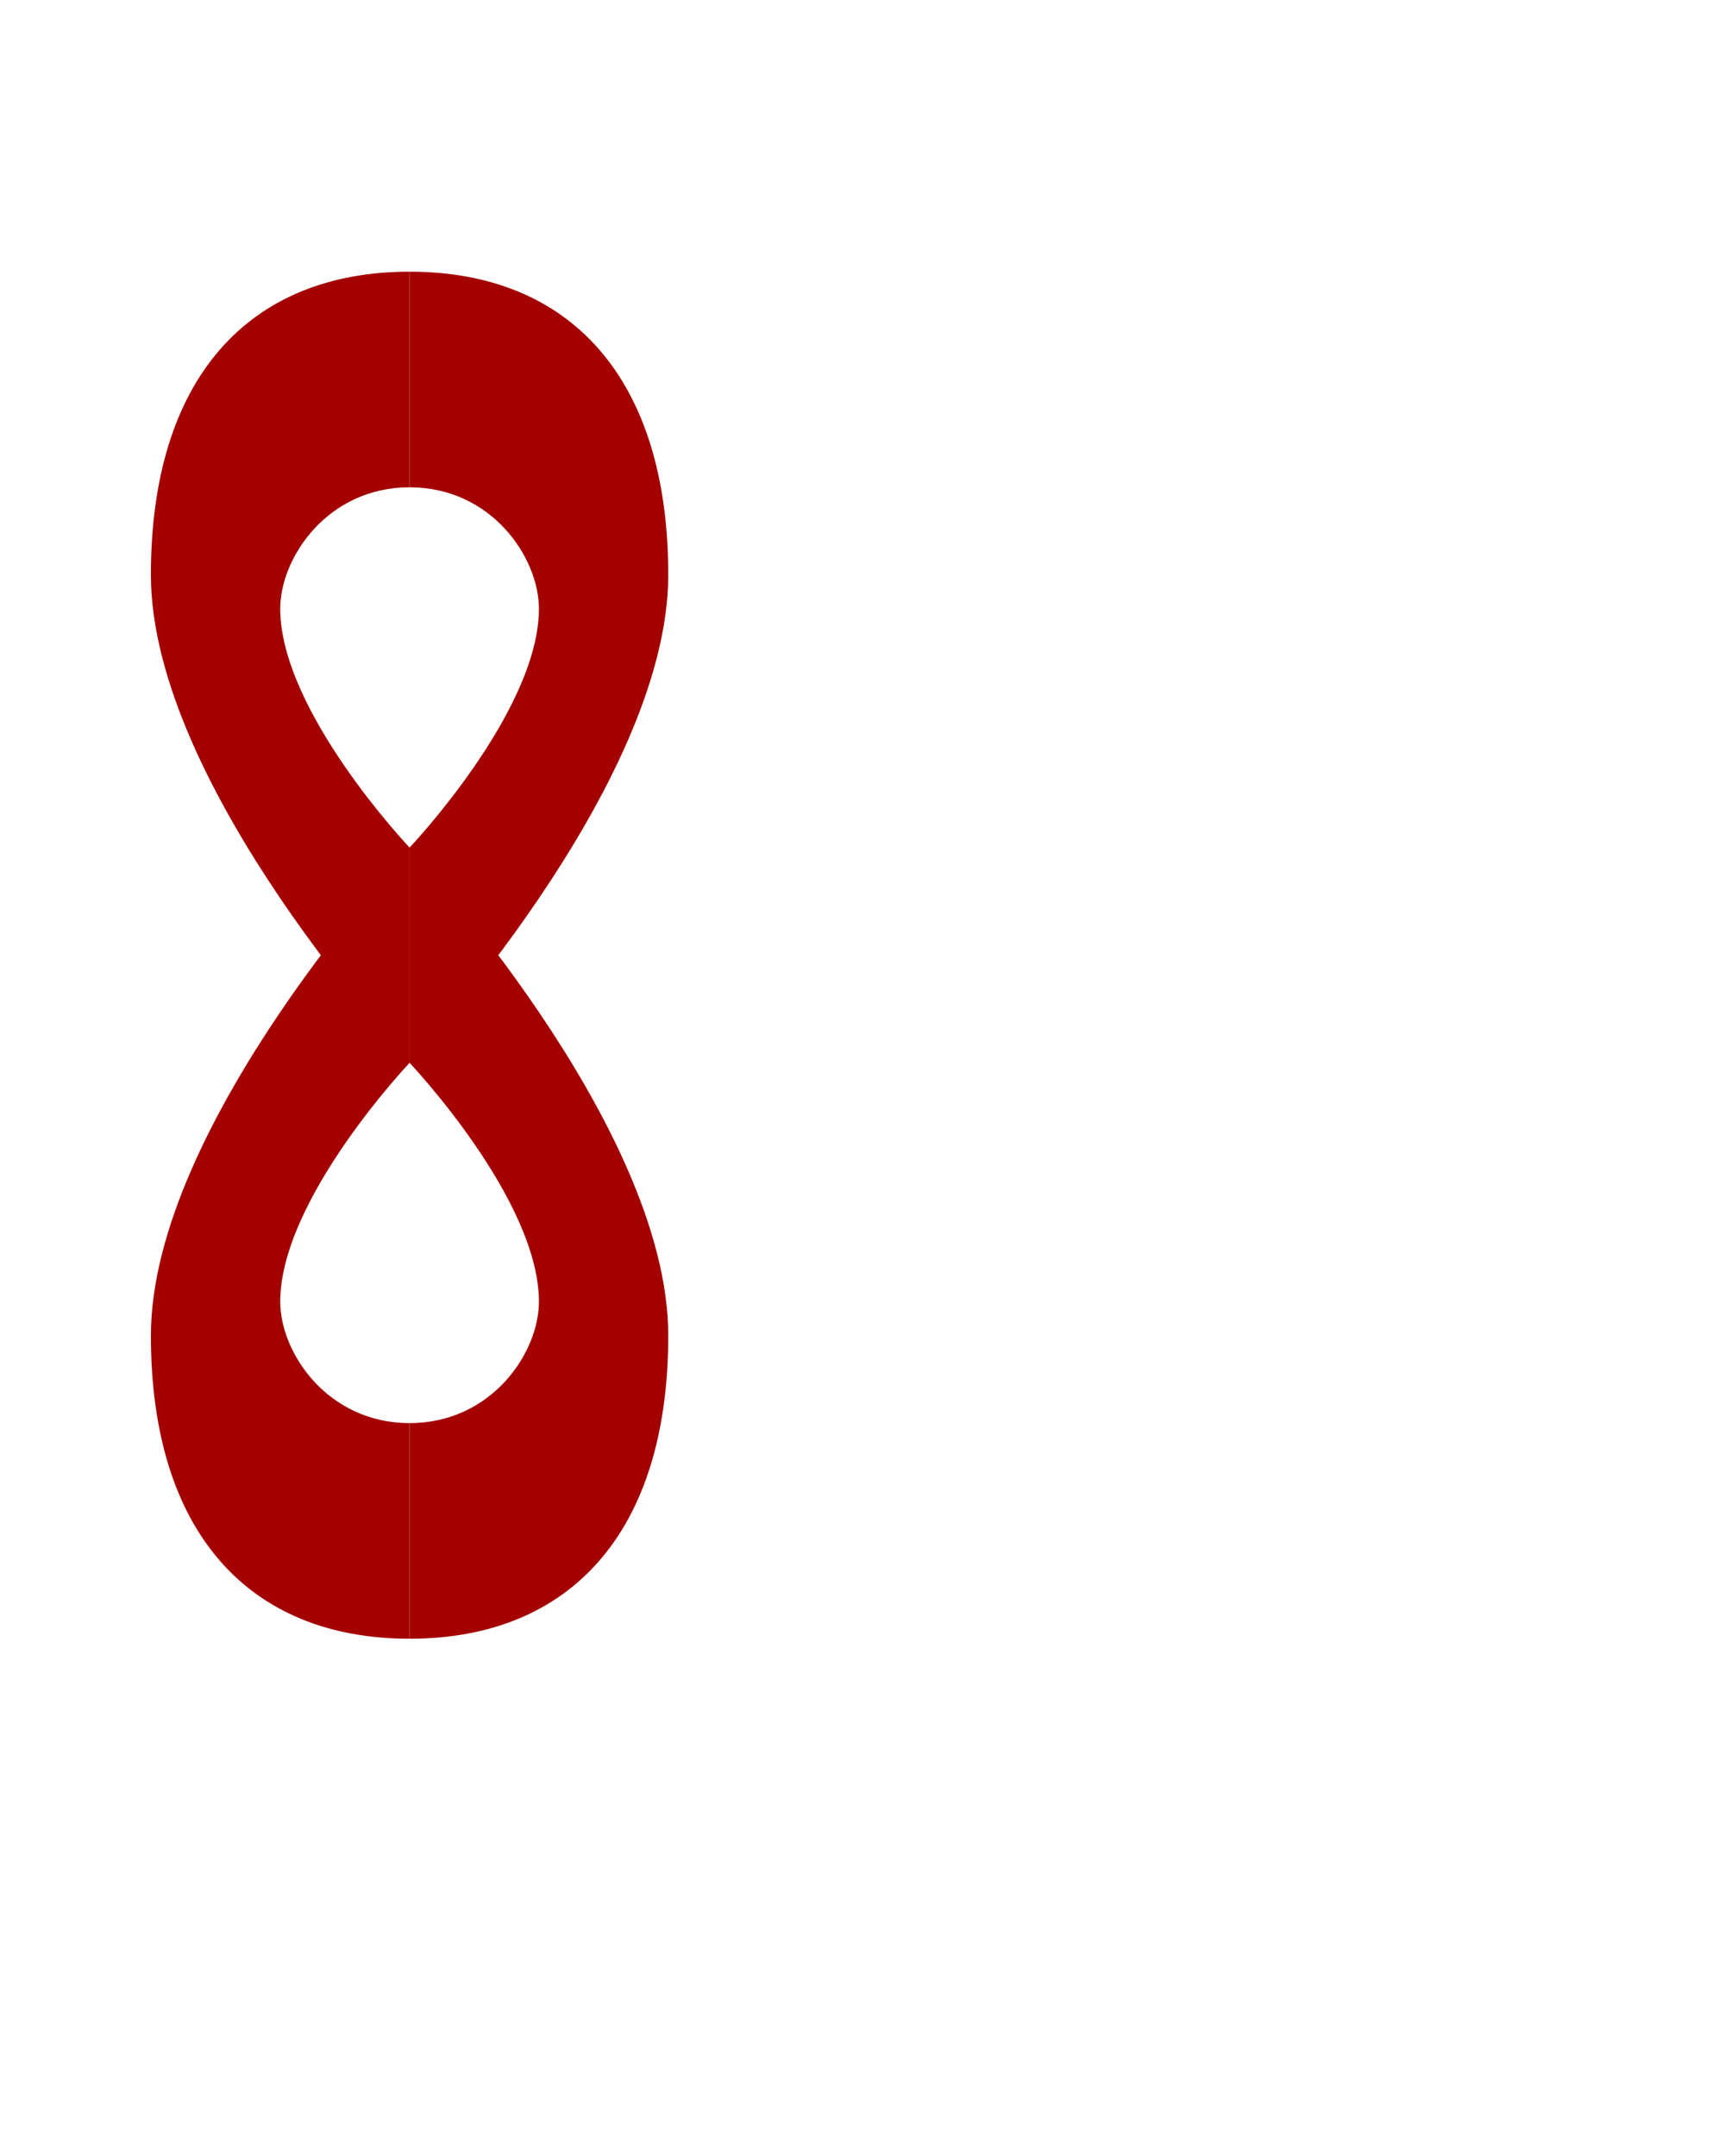 <?xml version="1.0" encoding="UTF-8" standalone="no"?>
<svg
   version="1.1"
   viewBox="-10 0 803 1000"
   id="svg1"
   sodipodi:docname="F0.svg"
   inkscape:version="1.4-beta (62f545ba5e, 2024-04-22)"
   xml:space="preserve"
   xmlns:inkscape="http://www.inkscape.org/namespaces/inkscape"
   xmlns:sodipodi="http://sodipodi.sourceforge.net/DTD/sodipodi-0.dtd"
   xmlns:xlink="http://www.w3.org/1999/xlink"
   xmlns="http://www.w3.org/2000/svg"
   xmlns:svg="http://www.w3.org/2000/svg"><defs
     id="defs1" /><sodipodi:namedview
     id="namedview1"
     pagecolor="#ffffff"
     bordercolor="#666666"
     borderopacity="1.0"
     inkscape:showpageshadow="2"
     inkscape:pageopacity="0.0"
     inkscape:pagecheckerboard="0"
     inkscape:deskcolor="#d1d1d1"
     showguides="true"
     inkscape:zoom="0.78100001"
     inkscape:cx="49.295774"
     inkscape:cy="380.92189"
     inkscape:window-width="1680"
     inkscape:window-height="998"
     inkscape:window-x="-8"
     inkscape:window-y="-8"
     inkscape:window-maximized="1"
     inkscape:current-layer="svg1"><sodipodi:guide
       position="48,914"
       orientation="0,-1"
       id="guide1"
       inkscape:locked="false" /><sodipodi:guide
       position="48,200"
       orientation="0,-1"
       id="guide2"
       inkscape:locked="false" /><sodipodi:guide
       position="0,824"
       orientation="0,1"
       id="guide3"
       inkscape:locked="false"
       inkscape:label=""
       inkscape:color="rgb(0,134,229)" /><sodipodi:guide
       position="0,190"
       orientation="0,1"
       id="guide4"
       inkscape:locked="false"
       inkscape:label=""
       inkscape:color="rgb(0,134,229)" /><sodipodi:guide
       position="70,1000"
       orientation="-1,0"
       id="guide5"
       inkscape:locked="false"
       inkscape:label=""
       inkscape:color="rgb(0,134,229)" /><sodipodi:guide
       position="0,874"
       orientation="0,1"
       id="guide9"
       inkscape:label=""
       inkscape:locked="false"
       inkscape:color="rgb(0,134,229)" /><sodipodi:guide
       position="0,240"
       orientation="0,1"
       id="guide10"
       inkscape:label=""
       inkscape:locked="false"
       inkscape:color="rgb(0,134,229)" /><sodipodi:guide
       position="0,557"
       orientation="0,1"
       id="guide12"
       inkscape:label=""
       inkscape:locked="false"
       inkscape:color="rgb(0,134,229)" /><sodipodi:guide
       position="130,1000"
       orientation="-1,0"
       id="guide14"
       inkscape:label=""
       inkscape:locked="false"
       inkscape:color="rgb(0,134,229)" /><sodipodi:guide
       position="0,290"
       orientation="0,1"
       id="guide15"
       inkscape:label=""
       inkscape:locked="false"
       inkscape:color="rgb(0,134,229)" /><sodipodi:guide
       position="0,924"
       orientation="0,1"
       id="guide19"
       inkscape:label=""
       inkscape:locked="false"
       inkscape:color="rgb(0,134,229)" /><sodipodi:guide
       position="0,340"
       orientation="0,1"
       id="guide6"
       inkscape:label=""
       inkscape:locked="false"
       inkscape:color="rgb(0,134,229)" /><sodipodi:guide
       position="0,774"
       orientation="0,1"
       id="guide20"
       inkscape:label=""
       inkscape:locked="false"
       inkscape:color="rgb(0,134,229)" /><sodipodi:guide
       position="250,1000"
       orientation="-1,0"
       id="guide21"
       inkscape:label=""
       inkscape:locked="false"
       inkscape:color="rgb(0,134,229)" /><sodipodi:guide
       position="310,1000"
       orientation="-1,0"
       id="guide22"
       inkscape:label=""
       inkscape:locked="false"
       inkscape:color="rgb(0,134,229)" /><sodipodi:guide
       position="190,1000"
       orientation="-1,0"
       id="guide23"
       inkscape:label=""
       inkscape:locked="false"
       inkscape:color="rgb(0,134,229)" /></sodipodi:namedview><path
     style="fill:#a40000;stroke:none;stroke-width:1px;stroke-linecap:butt;stroke-linejoin:miter;stroke-opacity:1"
     d="m 180,126 c -74.763,0 -120,49.662 -120,140.572 0,98.334 120,226.343 120,226.343 v -99.828 c 0,0 -60,-63.233 -60,-110.774 C 120,258.594 141.974,226 180,226 Z"
     id="path23"
     sodipodi:nodetypes="csccscc" /><use
     x="0"
     y="0"
     xlink:href="#path23"
     id="use23"
     transform="matrix(-1,0,0,1,360,0)" /><use
     x="0"
     y="0"
     xlink:href="#path23"
     id="use24"
     transform="matrix(1,0,0,-1,0,886)" /><use
     x="0"
     y="0"
     xlink:href="#use23"
     id="use25"
     transform="matrix(1,0,0,-1,0,886)" /></svg>
